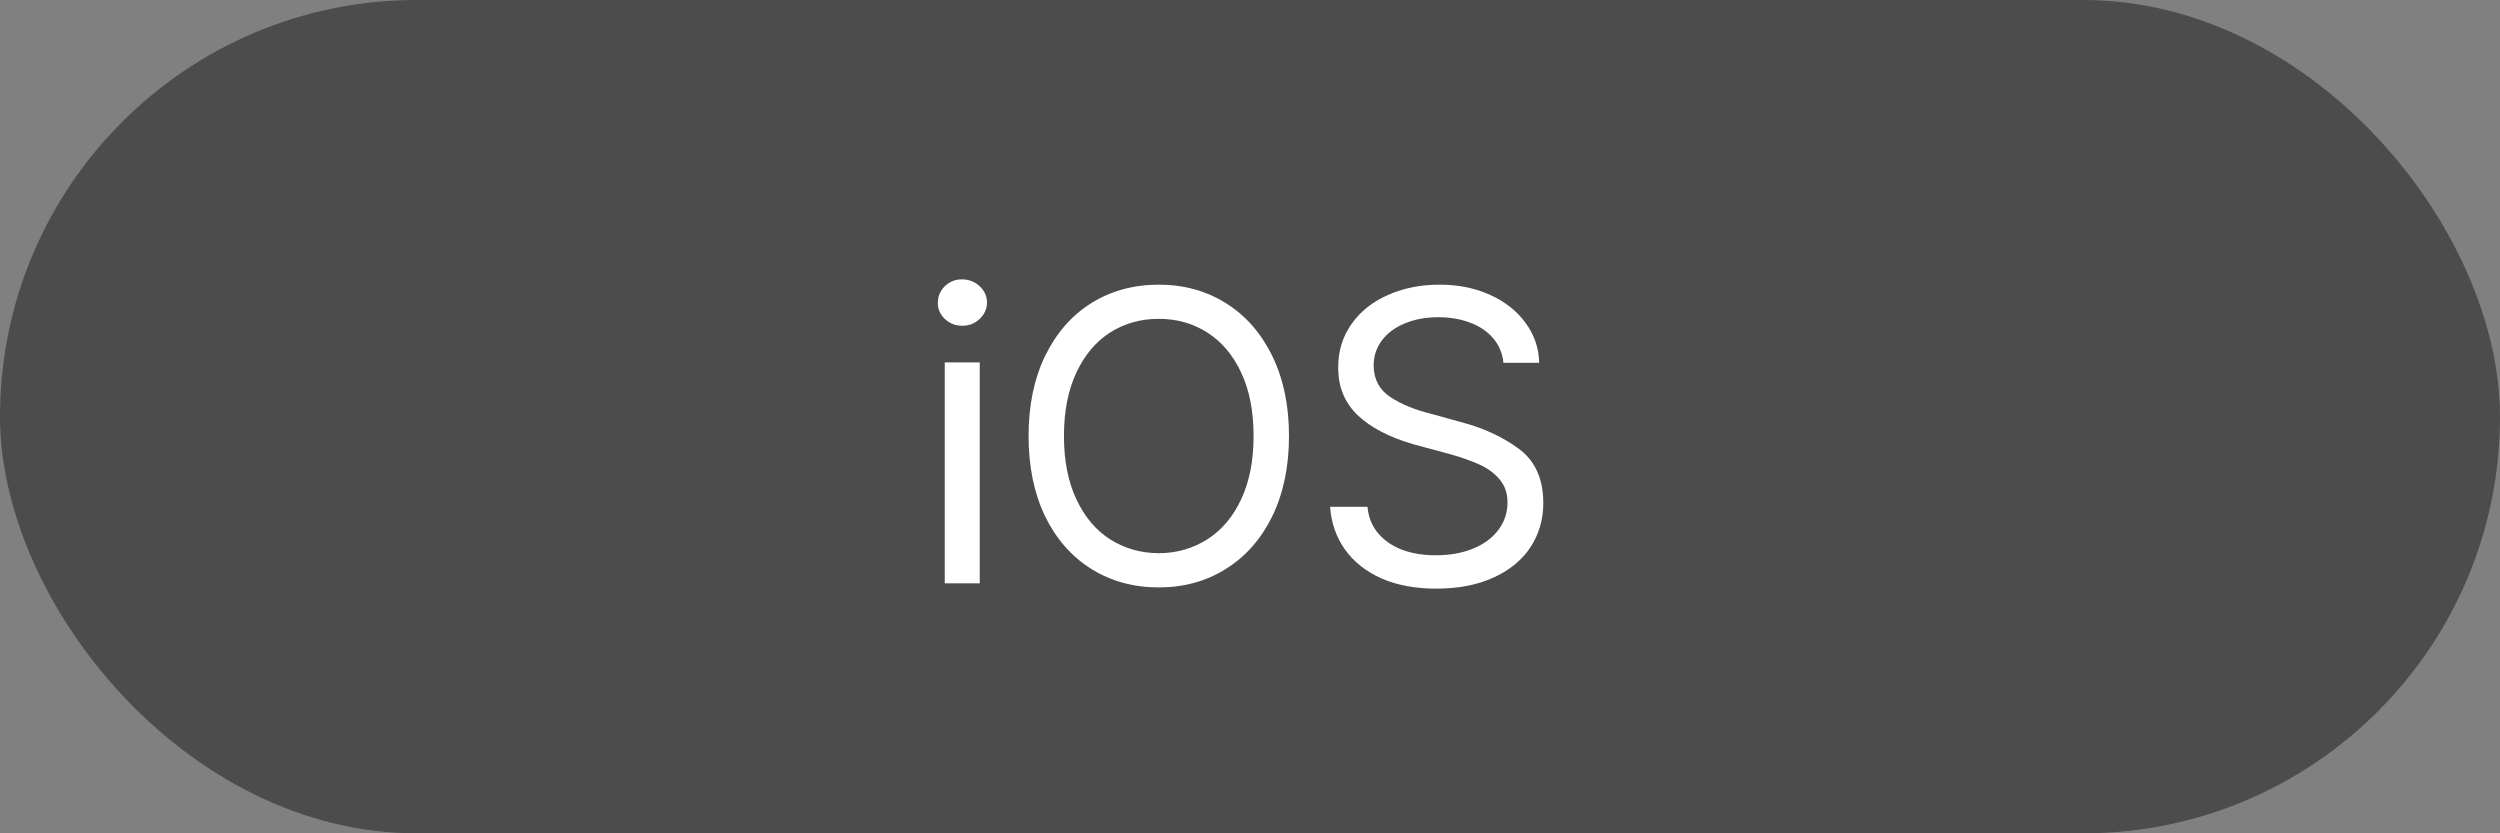 <svg width="60" height="20" viewBox="0 0 60 20" fill="none" xmlns="http://www.w3.org/2000/svg">
<rect x="0" y="0" width="60" height="20" fill="#808080" stroke="none"/>
<rect width="60" height="20" rx="10" fill="#4C4C4C"/>
<path d="M22.674 8.697H23.514V14H22.674V8.697ZM23.094 7.818C22.934 7.818 22.796 7.765 22.679 7.657C22.565 7.55 22.508 7.421 22.508 7.271C22.508 7.115 22.563 6.982 22.674 6.871C22.788 6.76 22.924 6.705 23.084 6.705C23.25 6.705 23.392 6.759 23.509 6.866C23.626 6.974 23.686 7.105 23.689 7.262C23.686 7.415 23.626 7.547 23.509 7.657C23.395 7.765 23.256 7.818 23.094 7.818ZM30.936 10.465C30.936 11.197 30.802 11.838 30.535 12.389C30.268 12.935 29.897 13.357 29.422 13.653C28.95 13.95 28.413 14.098 27.811 14.098C27.205 14.098 26.665 13.95 26.189 13.653C25.717 13.357 25.348 12.935 25.081 12.389C24.817 11.838 24.686 11.197 24.686 10.465C24.686 9.732 24.817 9.093 25.081 8.546C25.348 7.996 25.717 7.573 26.189 7.276C26.665 6.98 27.205 6.832 27.811 6.832C28.413 6.832 28.95 6.98 29.422 7.276C29.897 7.573 30.268 7.996 30.535 8.546C30.802 9.093 30.936 9.732 30.936 10.465ZM25.535 10.465C25.535 11.054 25.634 11.56 25.833 11.983C26.032 12.407 26.302 12.727 26.644 12.945C26.989 13.163 27.378 13.274 27.811 13.277C28.244 13.274 28.631 13.163 28.973 12.945C29.318 12.727 29.59 12.407 29.788 11.983C29.987 11.56 30.086 11.054 30.086 10.465C30.086 9.872 29.987 9.365 29.788 8.941C29.59 8.518 29.318 8.198 28.973 7.979C28.631 7.761 28.244 7.652 27.811 7.652C27.378 7.652 26.989 7.761 26.644 7.979C26.302 8.198 26.032 8.518 25.833 8.941C25.634 9.365 25.535 9.872 25.535 10.465ZM36.082 8.707C36.059 8.479 35.978 8.284 35.838 8.121C35.698 7.955 35.514 7.83 35.286 7.745C35.058 7.657 34.803 7.613 34.52 7.613C34.214 7.613 33.943 7.664 33.709 7.765C33.475 7.862 33.292 7.999 33.162 8.175C33.032 8.351 32.967 8.551 32.967 8.775C32.97 9.104 33.105 9.356 33.372 9.532C33.639 9.705 33.96 9.837 34.334 9.928L35.037 10.123C35.584 10.263 36.054 10.478 36.448 10.768C36.842 11.057 37.039 11.493 37.039 12.076C37.039 12.463 36.938 12.813 36.736 13.126C36.535 13.435 36.24 13.679 35.852 13.858C35.465 14.037 35.005 14.127 34.471 14.127C33.969 14.127 33.532 14.046 33.157 13.883C32.786 13.717 32.495 13.487 32.283 13.194C32.072 12.898 31.951 12.555 31.922 12.164H32.82C32.843 12.418 32.931 12.633 33.084 12.809C33.237 12.984 33.434 13.116 33.675 13.204C33.919 13.289 34.184 13.329 34.471 13.326C34.796 13.326 35.088 13.274 35.345 13.17C35.605 13.066 35.809 12.918 35.955 12.726C36.105 12.53 36.18 12.307 36.18 12.057C36.18 11.838 36.118 11.656 35.994 11.51C35.874 11.363 35.714 11.245 35.516 11.153C35.317 11.062 35.073 10.976 34.783 10.895L33.914 10.66C33.335 10.491 32.889 10.257 32.576 9.957C32.267 9.658 32.114 9.277 32.117 8.814C32.117 8.424 32.223 8.079 32.435 7.779C32.646 7.477 32.938 7.244 33.309 7.081C33.68 6.915 34.093 6.832 34.549 6.832C34.998 6.832 35.402 6.913 35.76 7.076C36.121 7.239 36.406 7.464 36.614 7.75C36.823 8.033 36.932 8.352 36.941 8.707H36.082Z" fill="white"/>
</svg>
